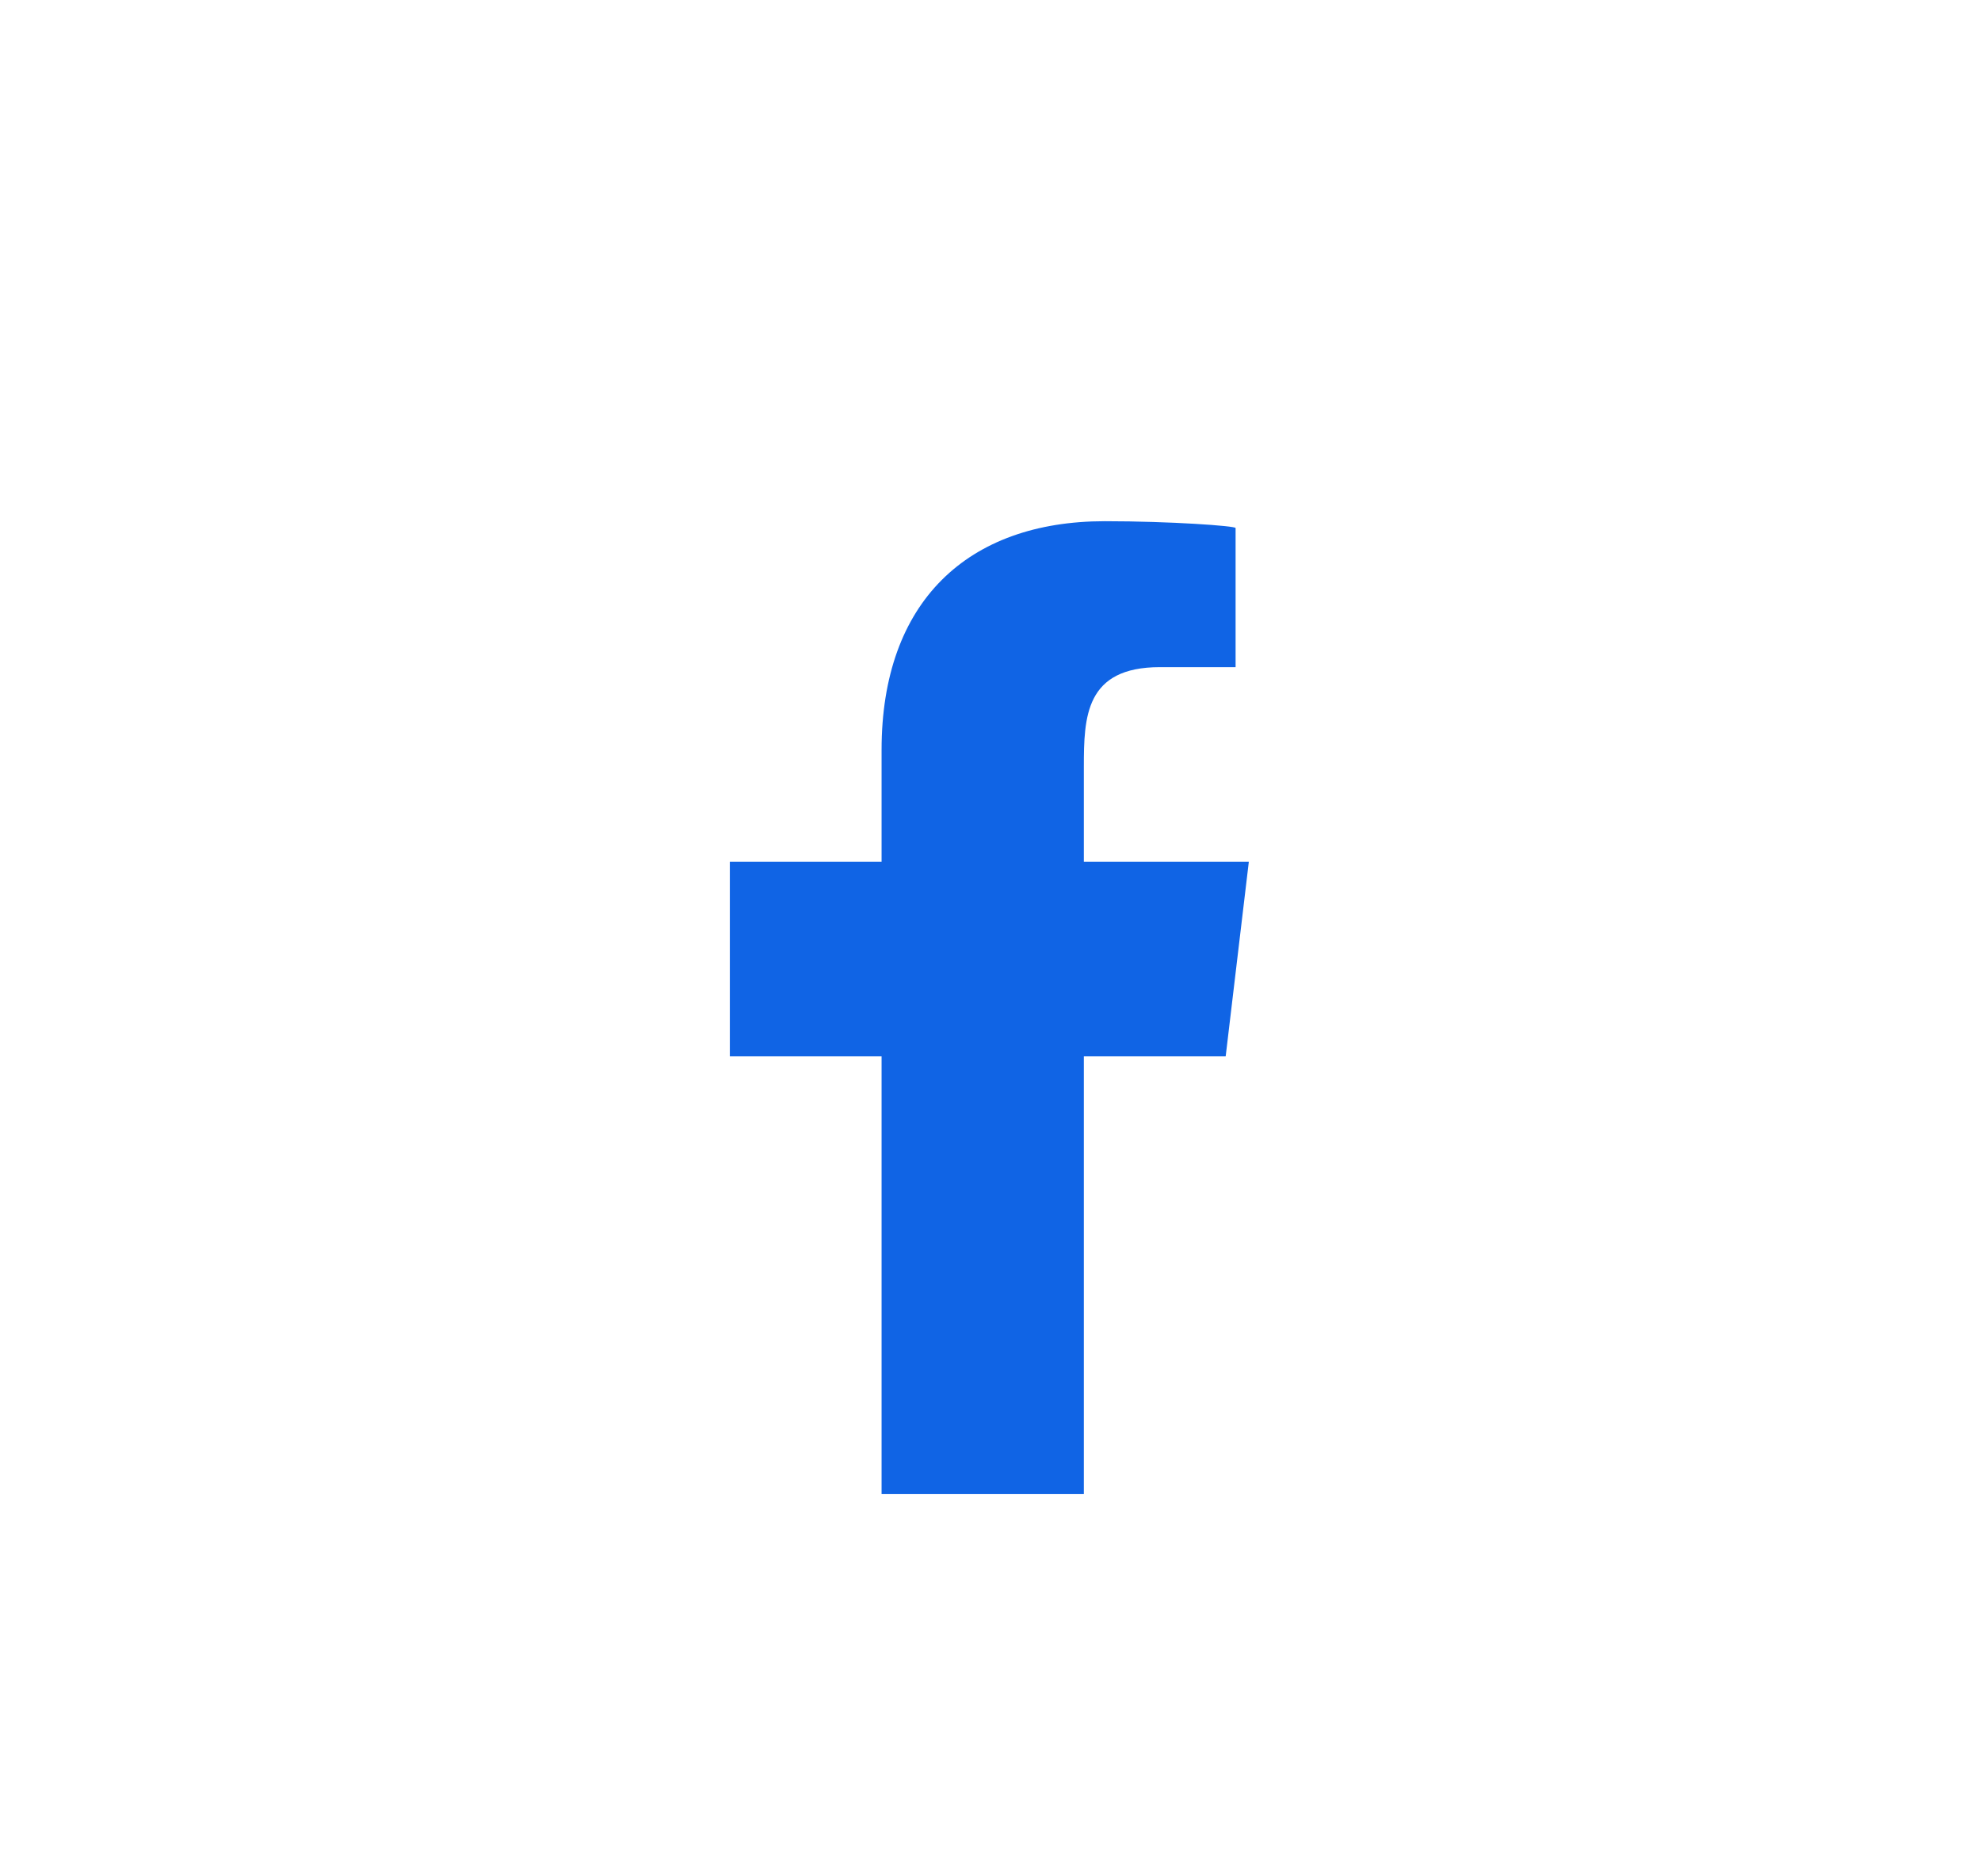<svg width="57" height="54" viewBox="0 0 57 54" fill="none" xmlns="http://www.w3.org/2000/svg">
<path fill-rule="evenodd" clip-rule="evenodd" d="M31.186 43V30.4H35.267L35.933 24.8H31.186V22.073C31.186 20.631 31.226 19.2 33.375 19.2H35.552V15.196C35.552 15.136 33.682 15 31.79 15C27.84 15 25.366 17.32 25.366 21.58V24.8H21V30.4H25.366V43H31.186Z" fill="#1064E5"/>
</svg>
